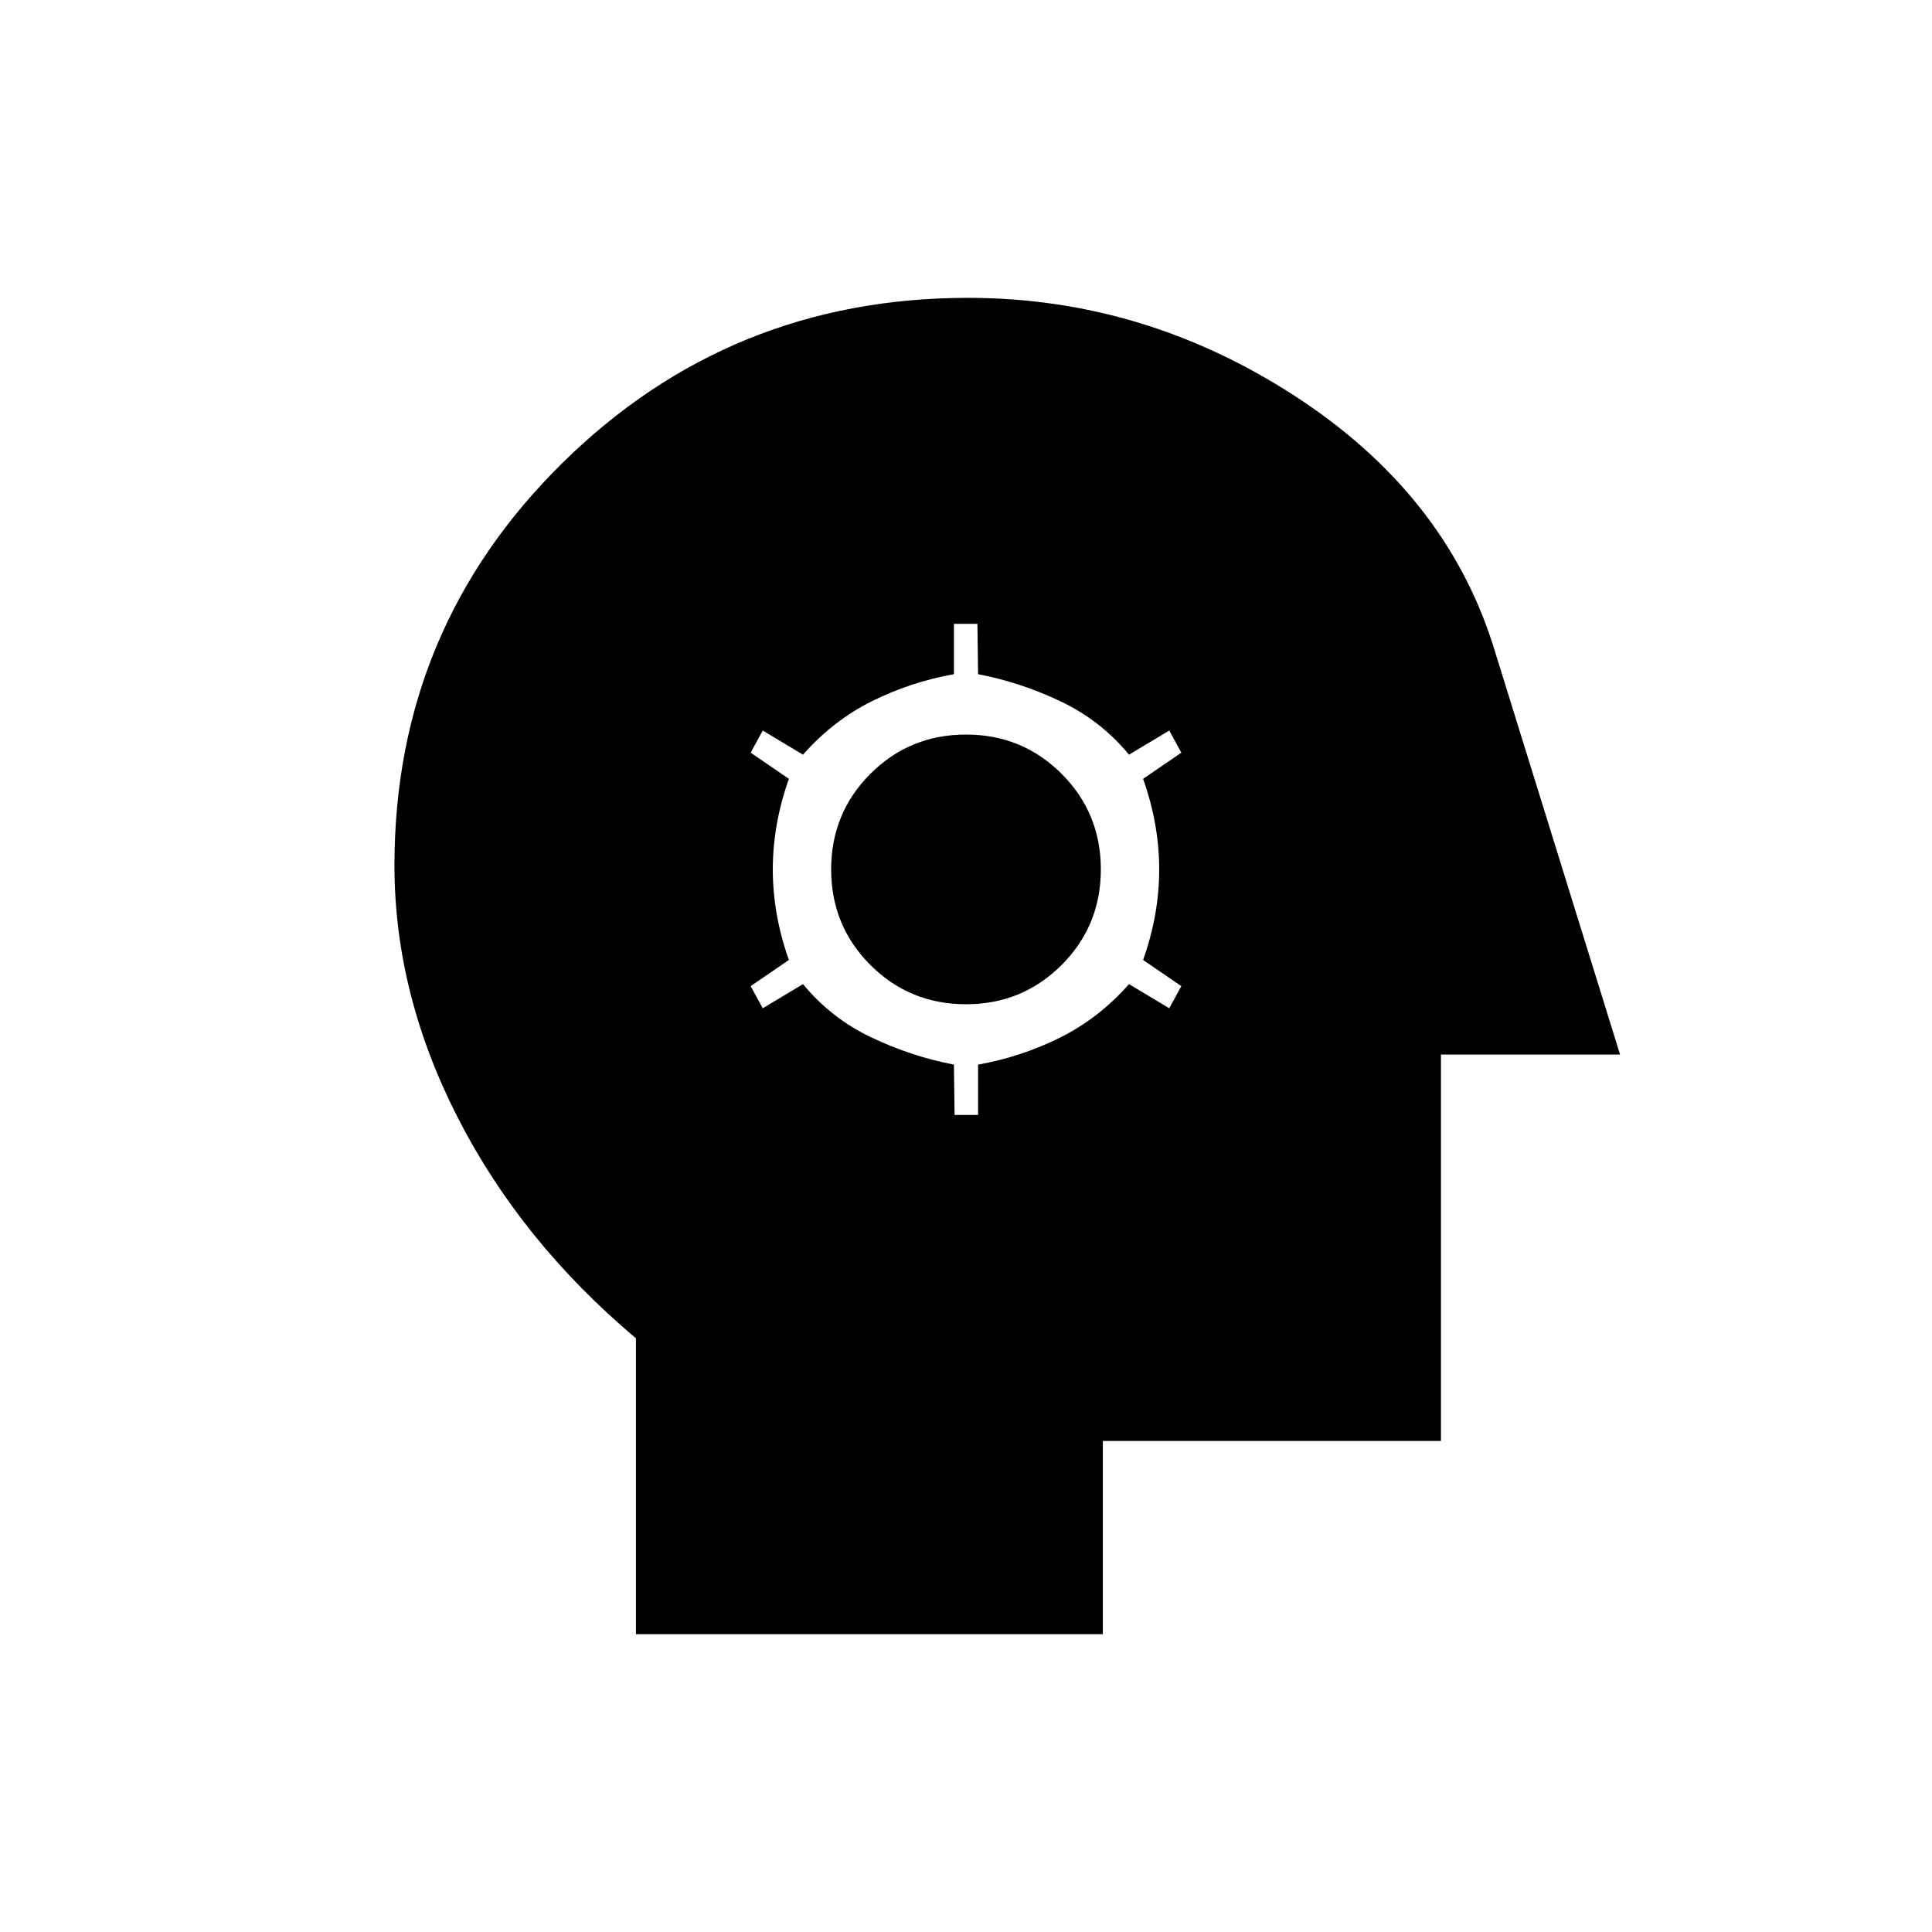 <svg xmlns="http://www.w3.org/2000/svg" height="20" viewBox="0 -960 960 960" width="20"><path d="M474.326-406H486v-25q21.429-3.818 40.714-13.409Q546-454 561-471l20 12 6-11-19-13q8-22.5 8-45t-8-45l19-13-6-11-20 12q-14-17-34-26.5T486-625l-.326-25H474v25q-21.429 3.818-40.714 13.409Q414-602 399-585l-20-12-6 11 19 13q-8 22.5-8 45t8 45l-19 13 6 11 20-12q14 17 34 26.5t41 13.5l.326 25ZM480-461q-28 0-47.5-19.5T413-528q0-28 19.5-47.5T480-595q28 0 47.5 19.5T547-528q0 28-19.5 47.5T480-461ZM316-148v-147q-57-48-88.5-109.569Q196-466.139 196-530q0-117.583 83.292-199.792Q362.583-812 481-812q87 0 162 48.5T742-639l63 203h-89v192H548v96H316Z"/></svg>